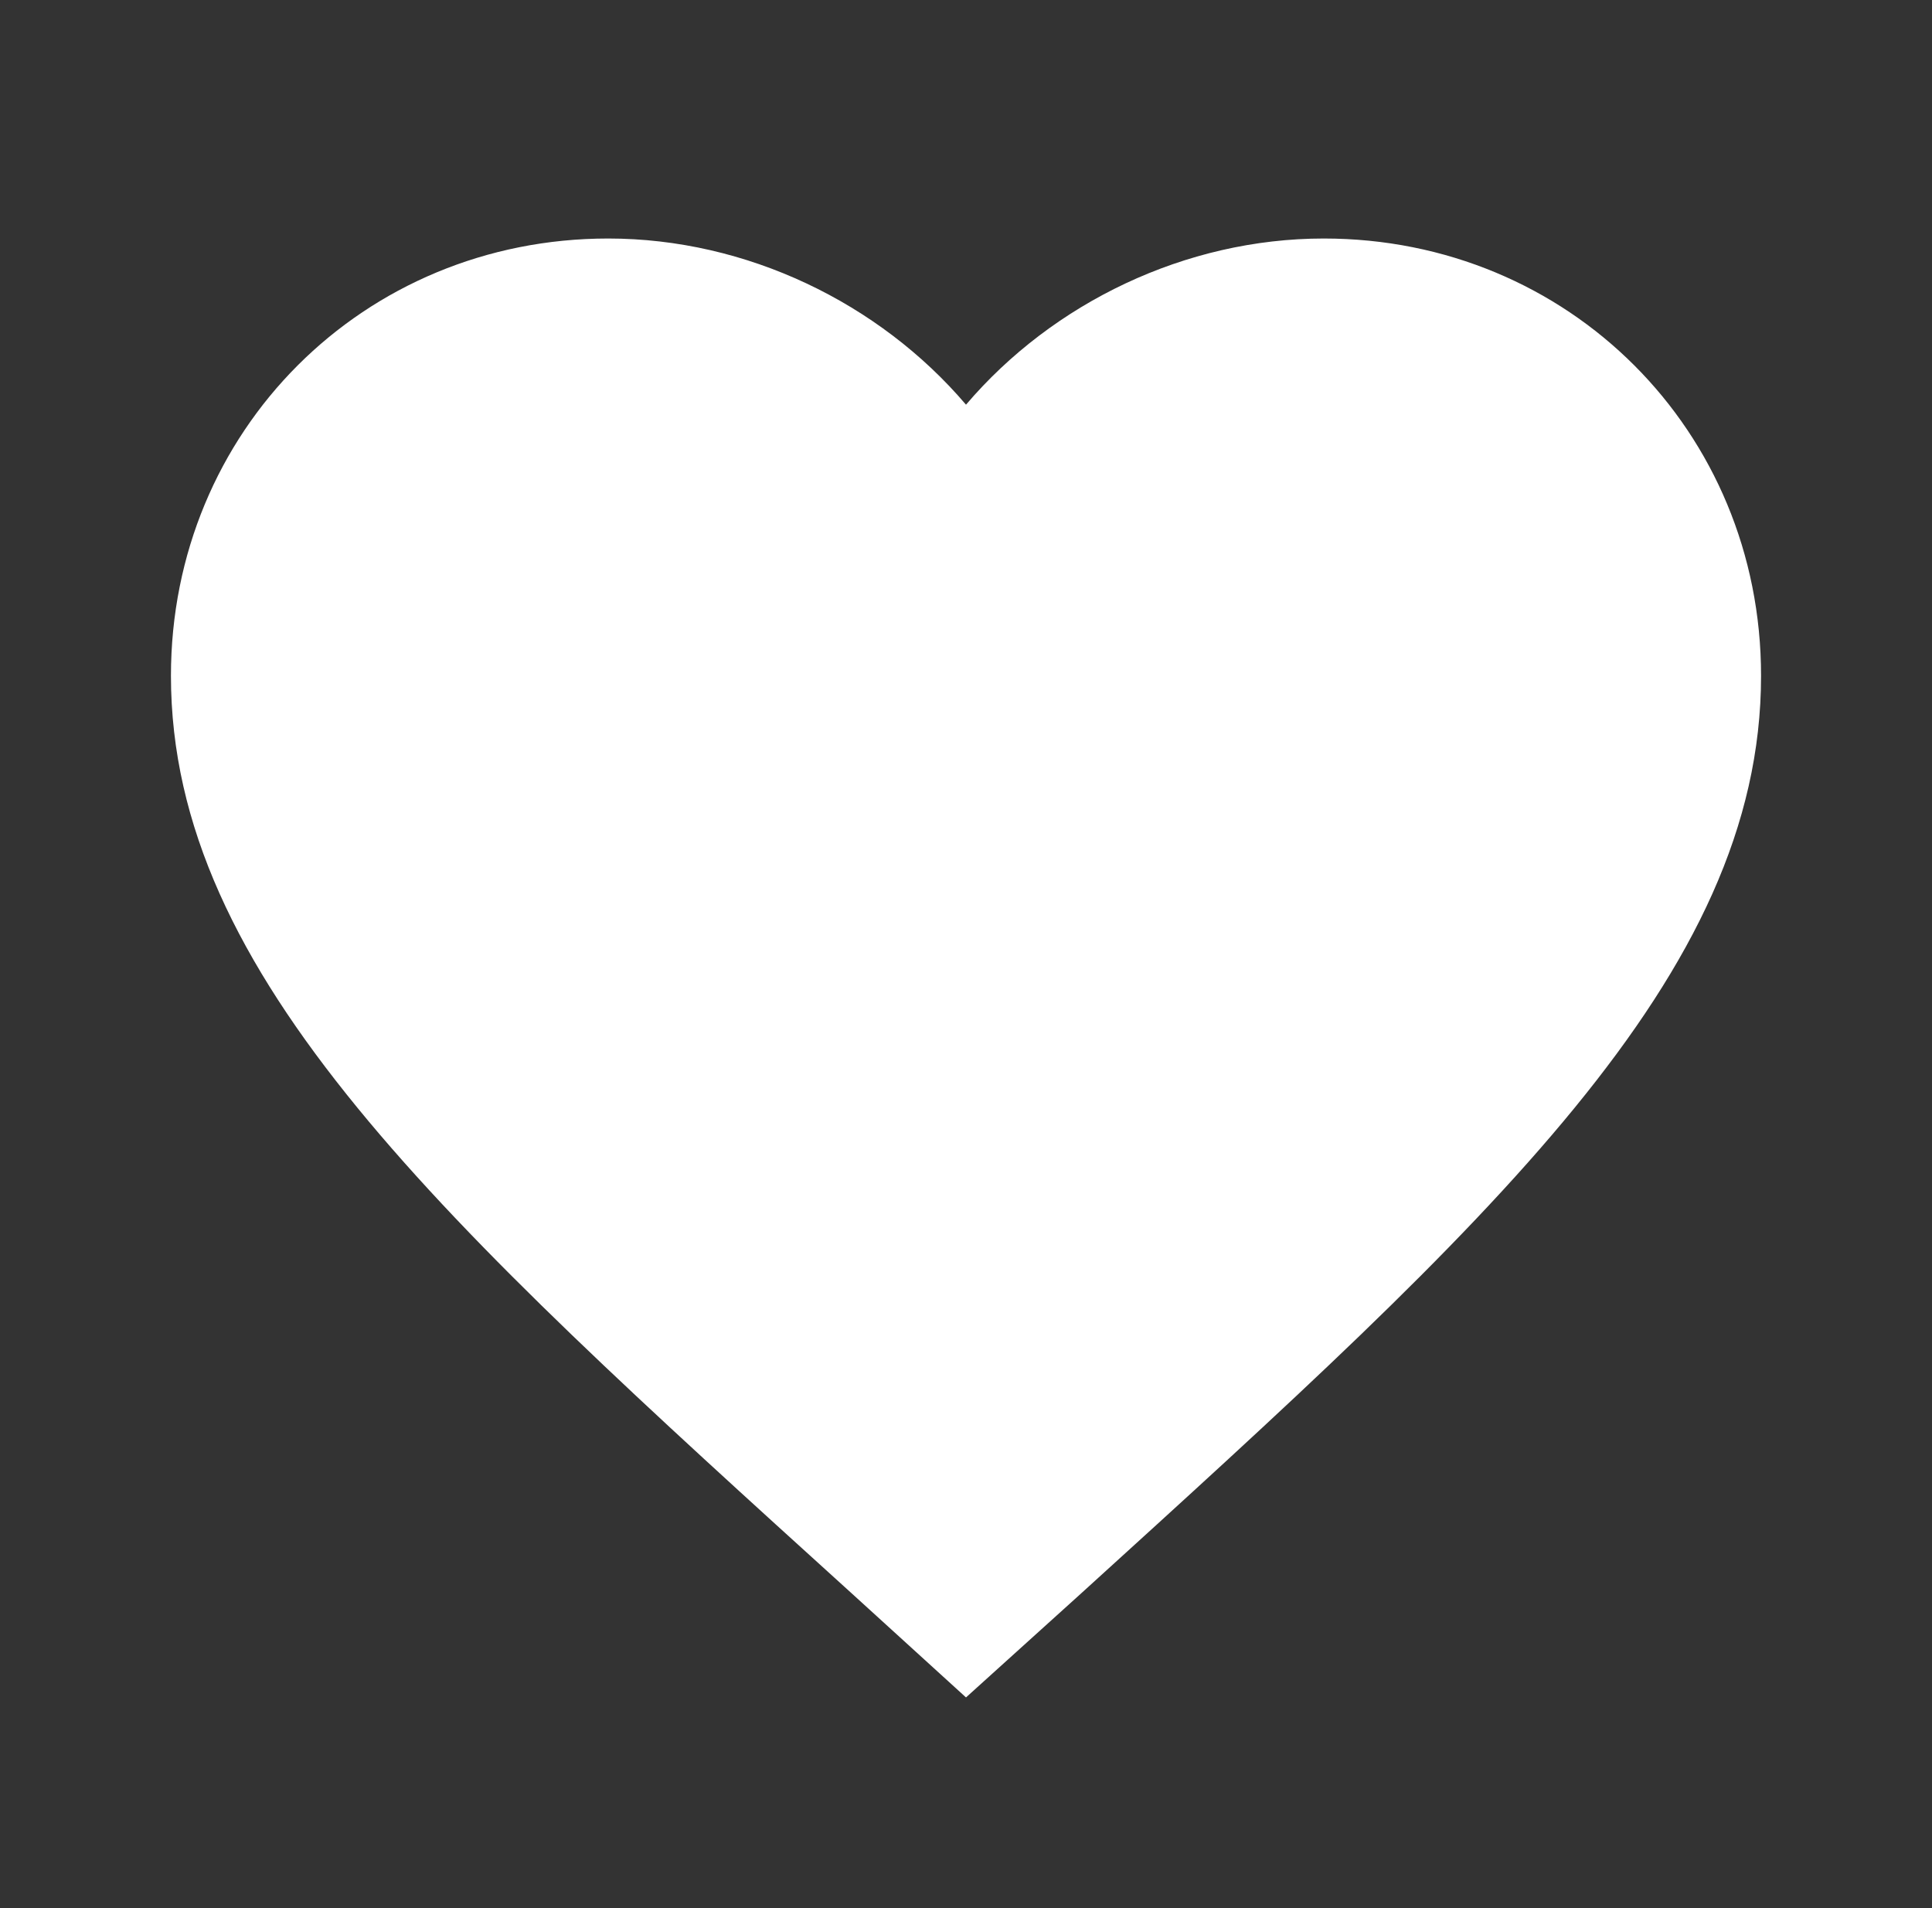 <svg width="81" height="80" viewBox="0 0 81 80" fill="none" xmlns="http://www.w3.org/2000/svg">
<rect x="0" y="0" width="81" height="80" fill="#333333" stroke="none"/>
<path d="M40.5 71.167L35.667 66.767C18.5 51.2 7.167 40.933 7.167 28.333C7.167 18.067 15.233 10 25.5 10C31.3 10 36.867 12.7 40.5 16.967C44.133 12.7 49.7 10 55.5 10C65.767 10 73.833 18.067 73.833 28.333C73.833 40.933 62.5 51.2 45.333 66.8L40.5 71.167Z" fill="white"/>
</svg>
